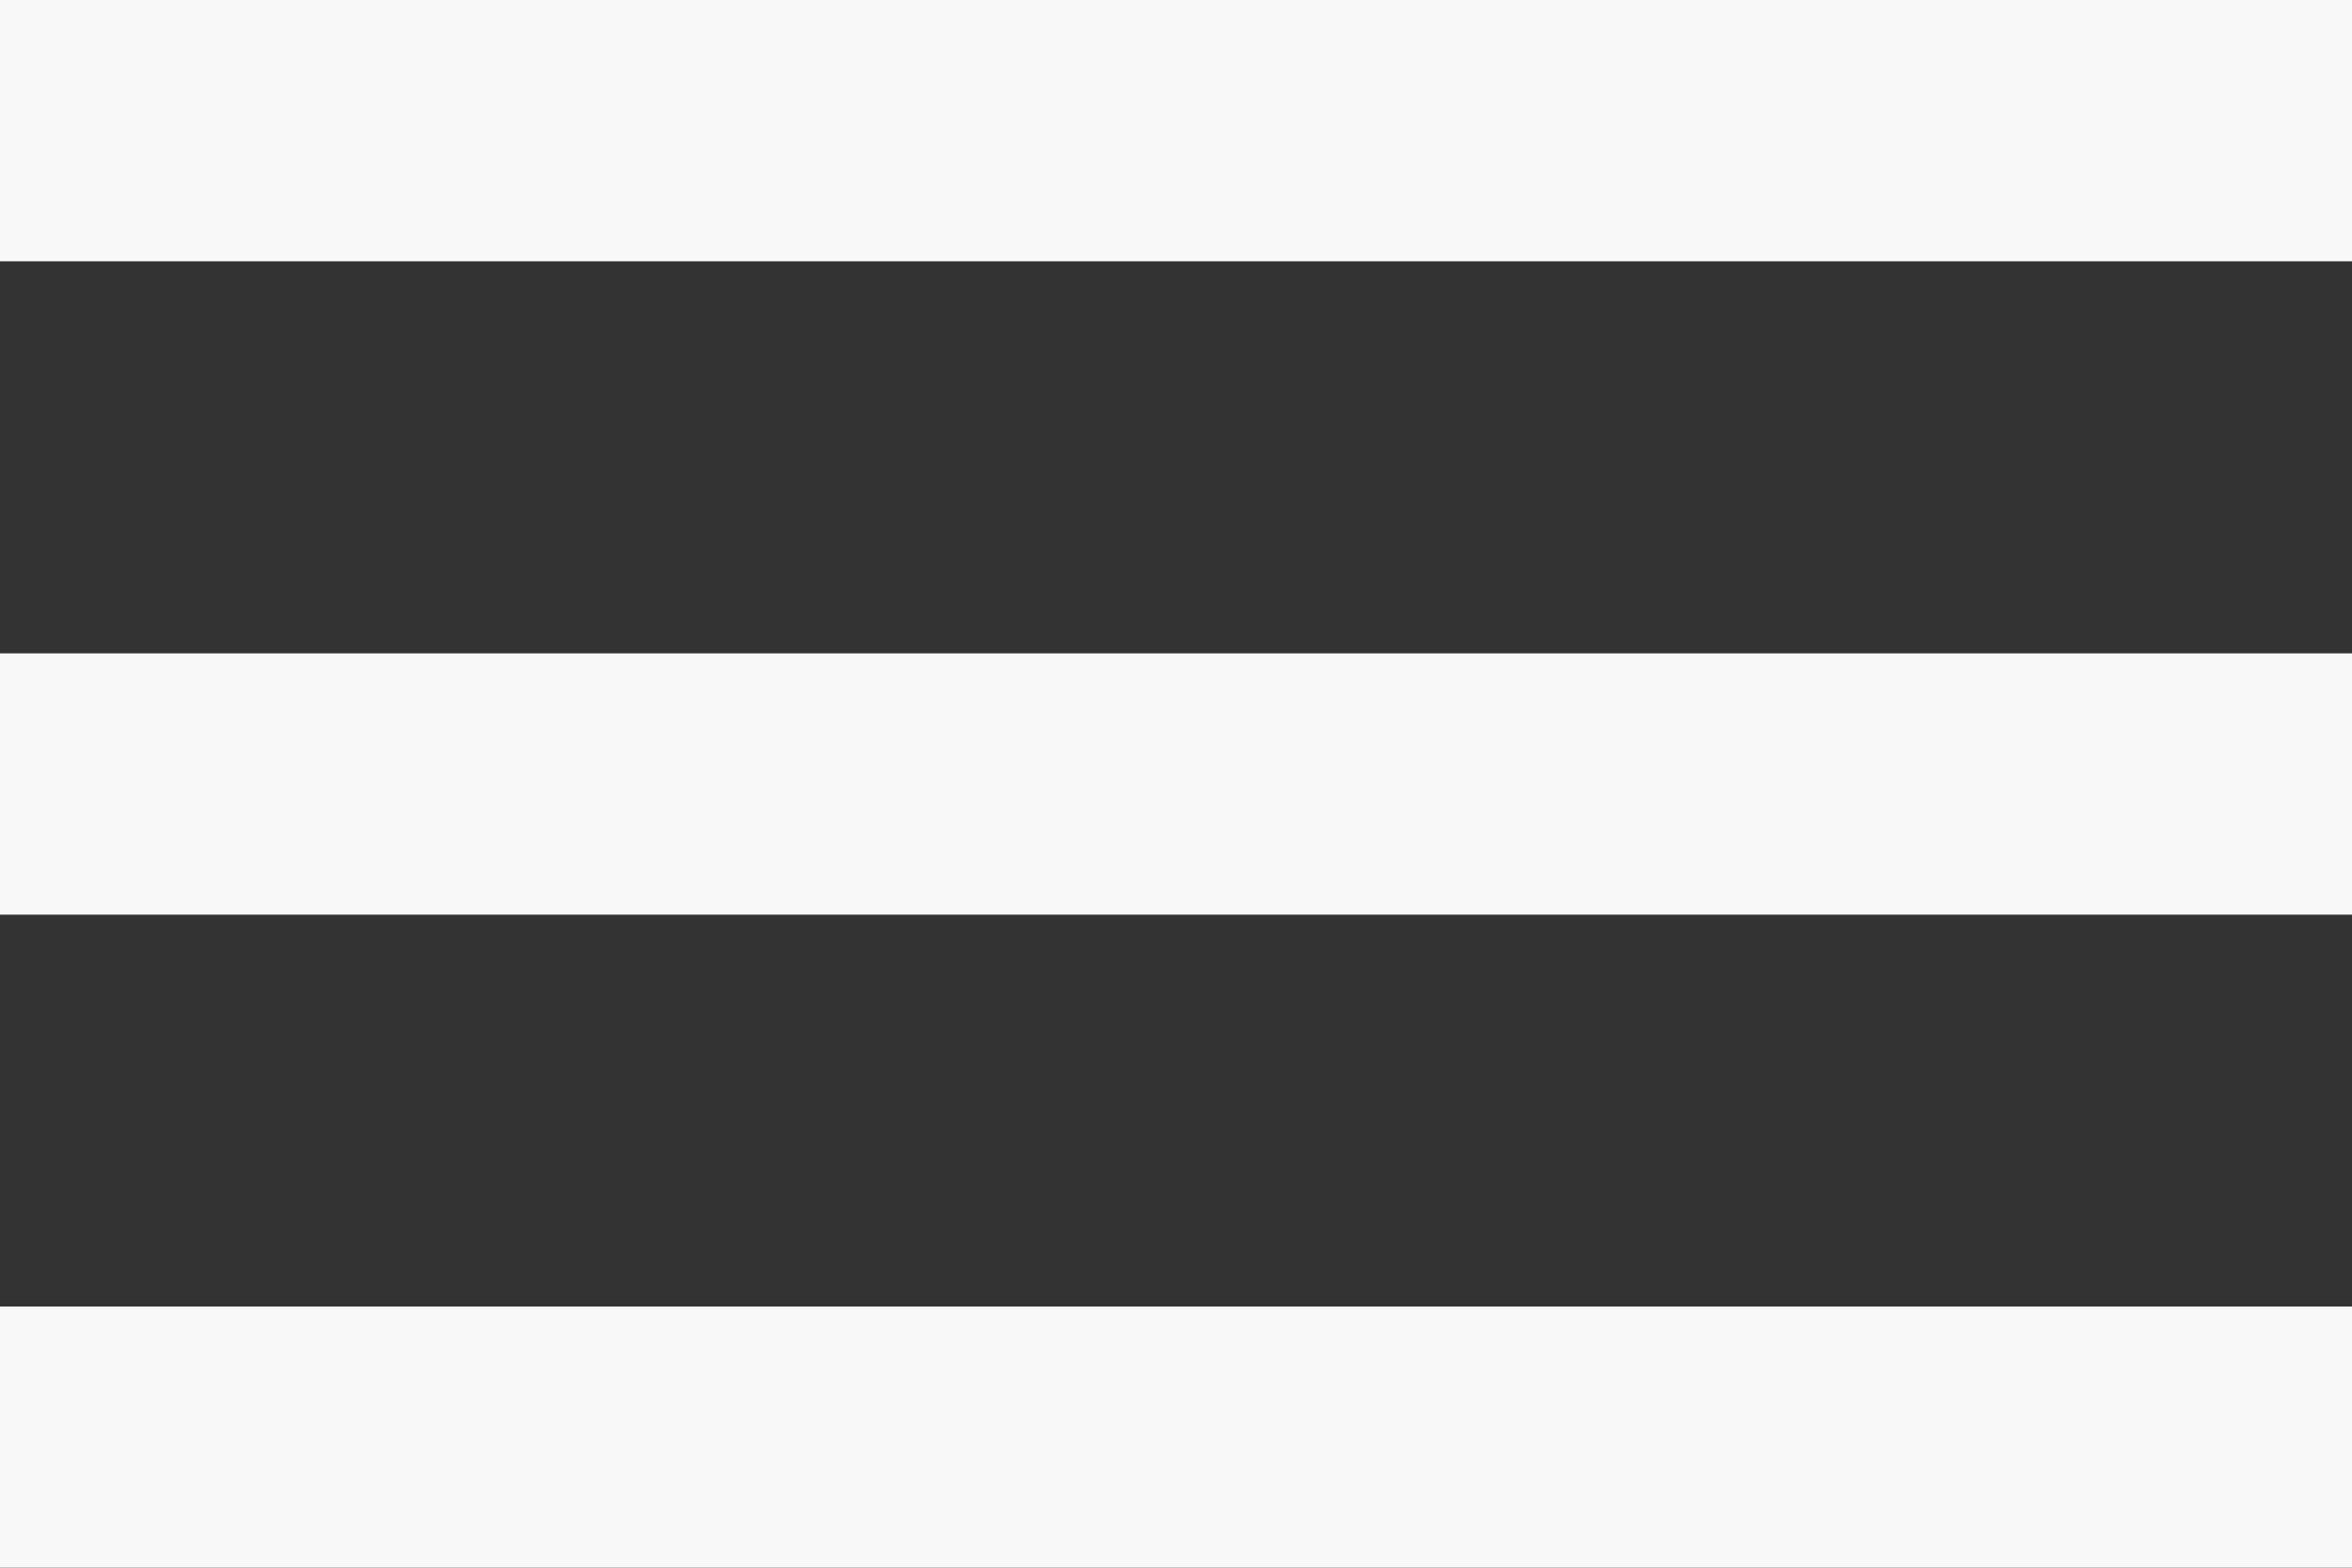 <svg xmlns="http://www.w3.org/2000/svg" width="29.248" height="19.498" viewBox="0 0 29.248 19.498">
  <rect x="0" y="0" width="29.248" height="19.498" fill="#333333" stroke="none"/>
  <path id="menu" d="M0,23.5v-3.25H29.248V23.5Zm0-8.124v-3.25H29.248v3.25ZM0,4H29.248V7.25H0Z" transform="translate(0 -4)" fill="#f8f8f8"/>
</svg>
